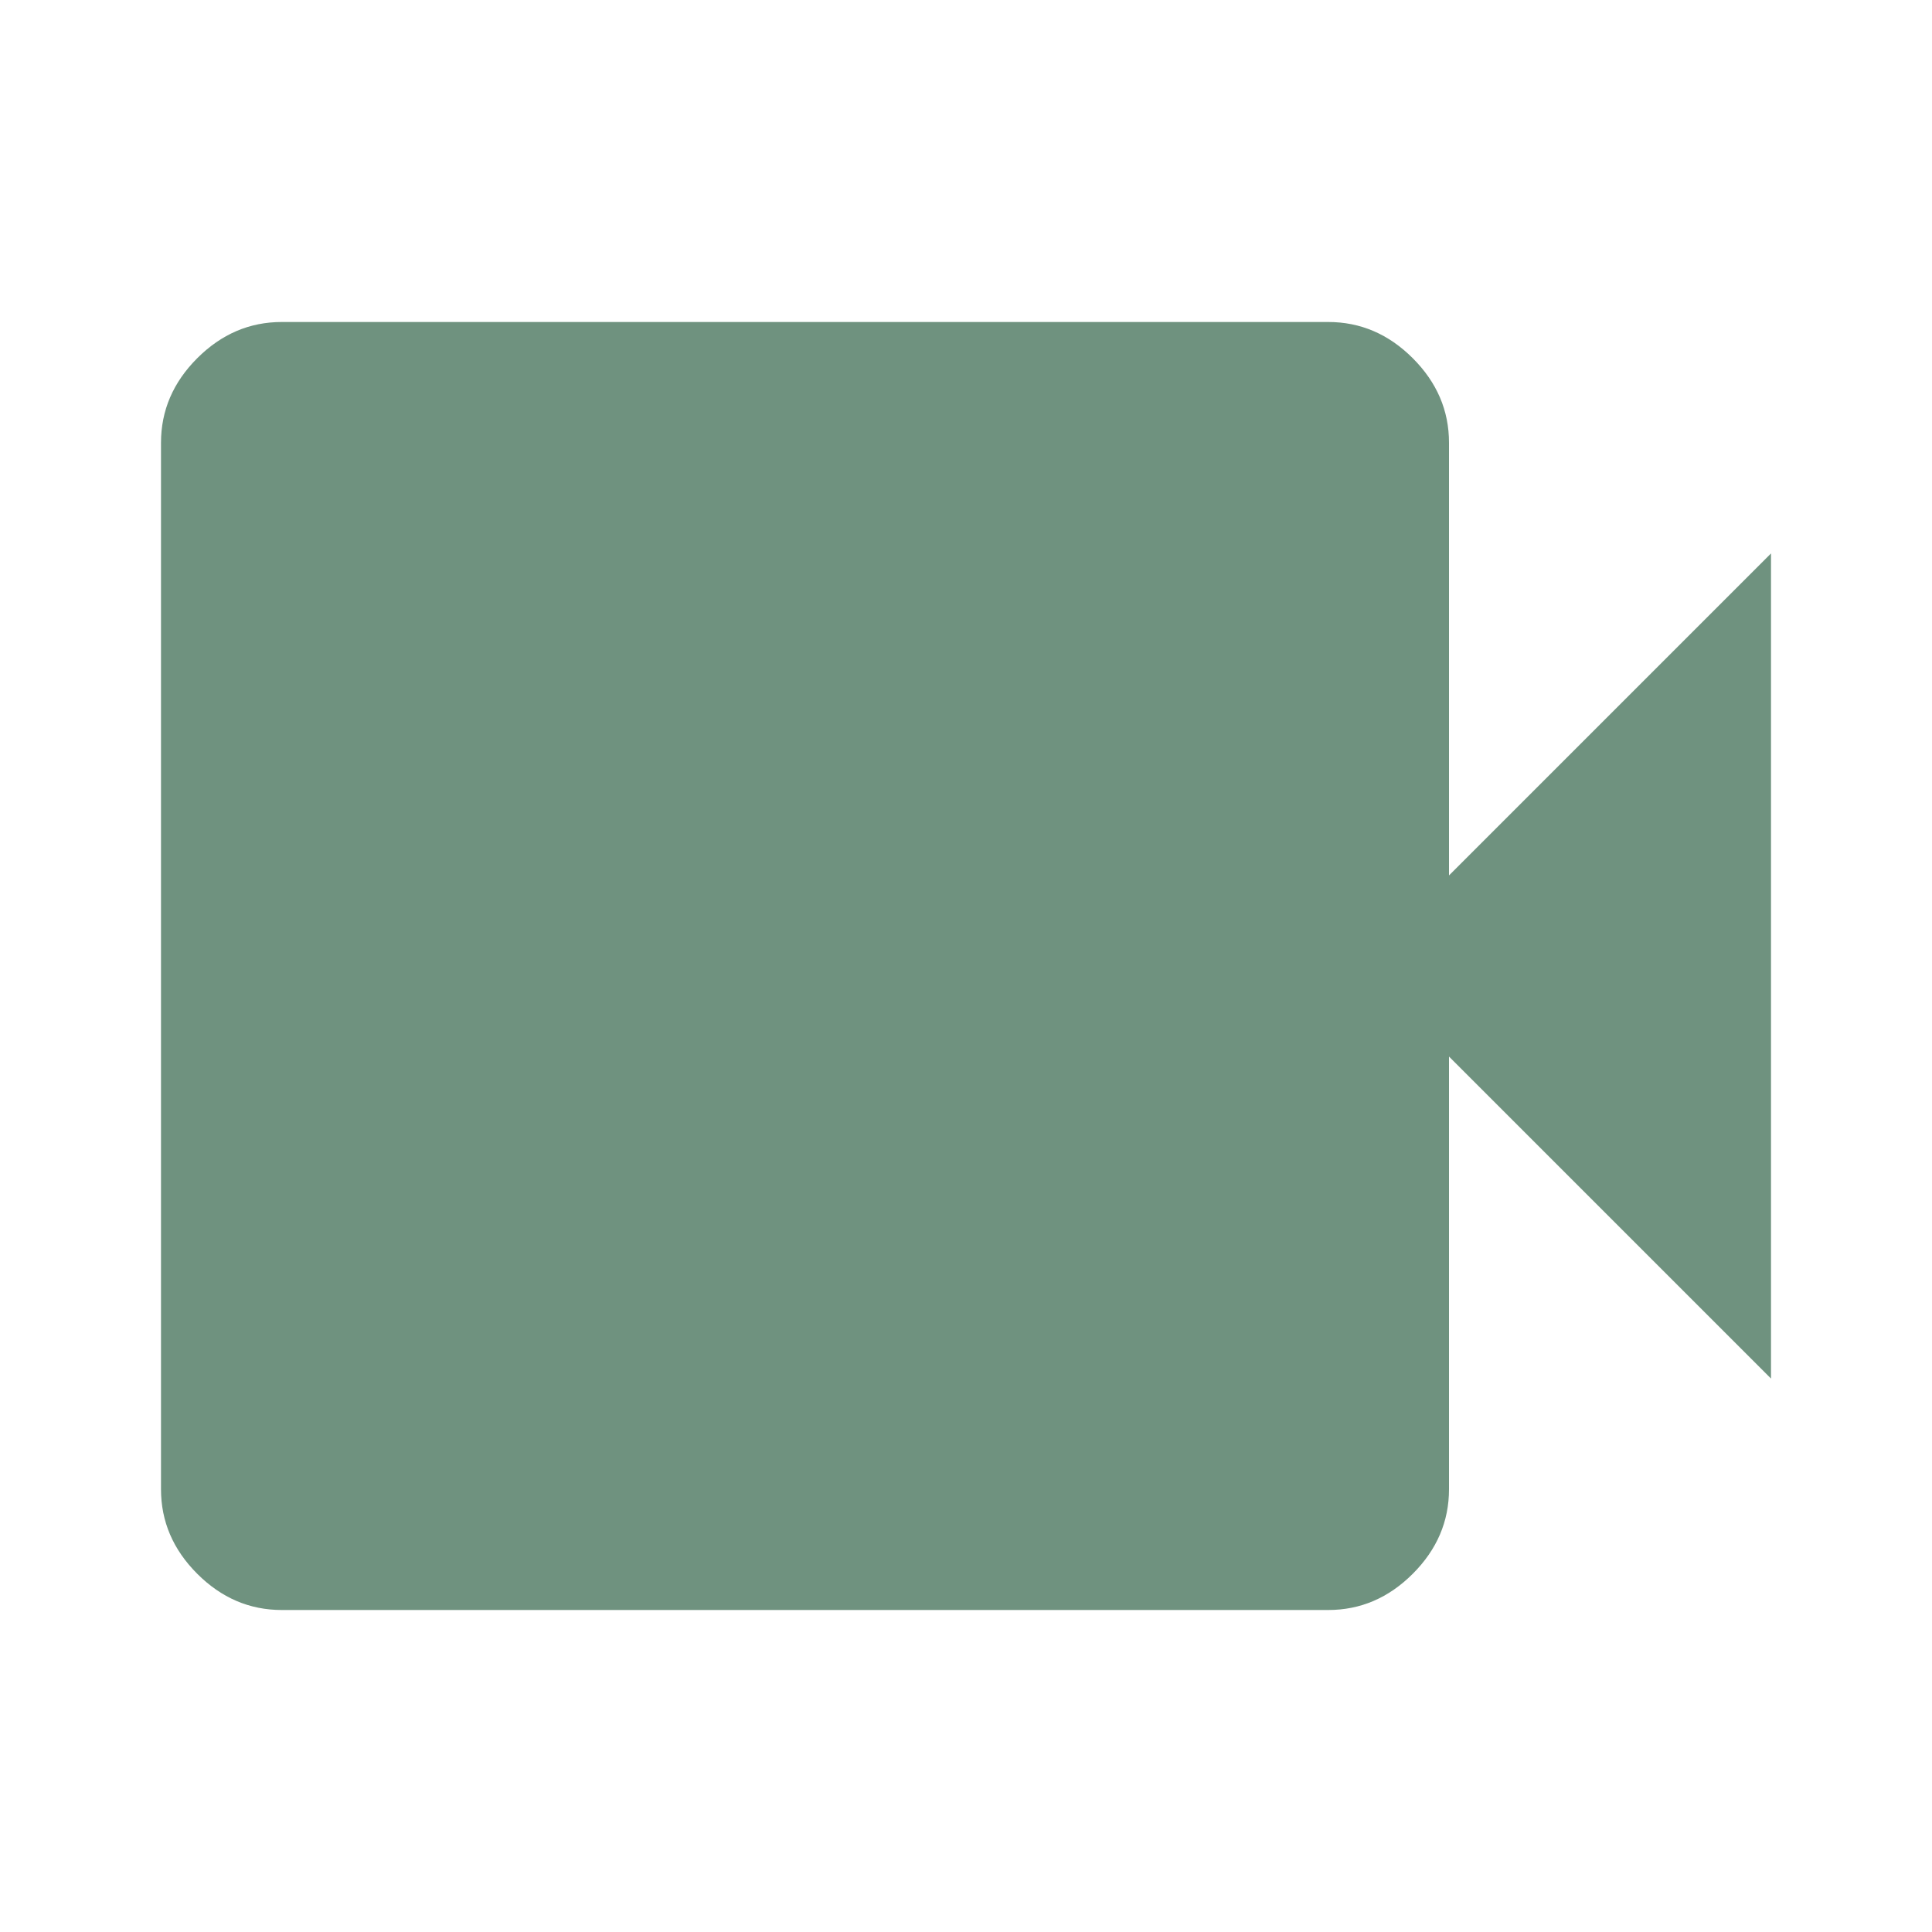 <svg xmlns="http://www.w3.org/2000/svg" height="48px" viewBox="0 -960 960 960" width="48px" fill="#6F927F"><path d="M140-160q-24 0-42-18t-18-42v-520q0-24 18-42t42-18h520q24 0 42 18t18 42v215l160-160v410L720-435v215q0 24-18 42t-42 18H140Z"/></svg>